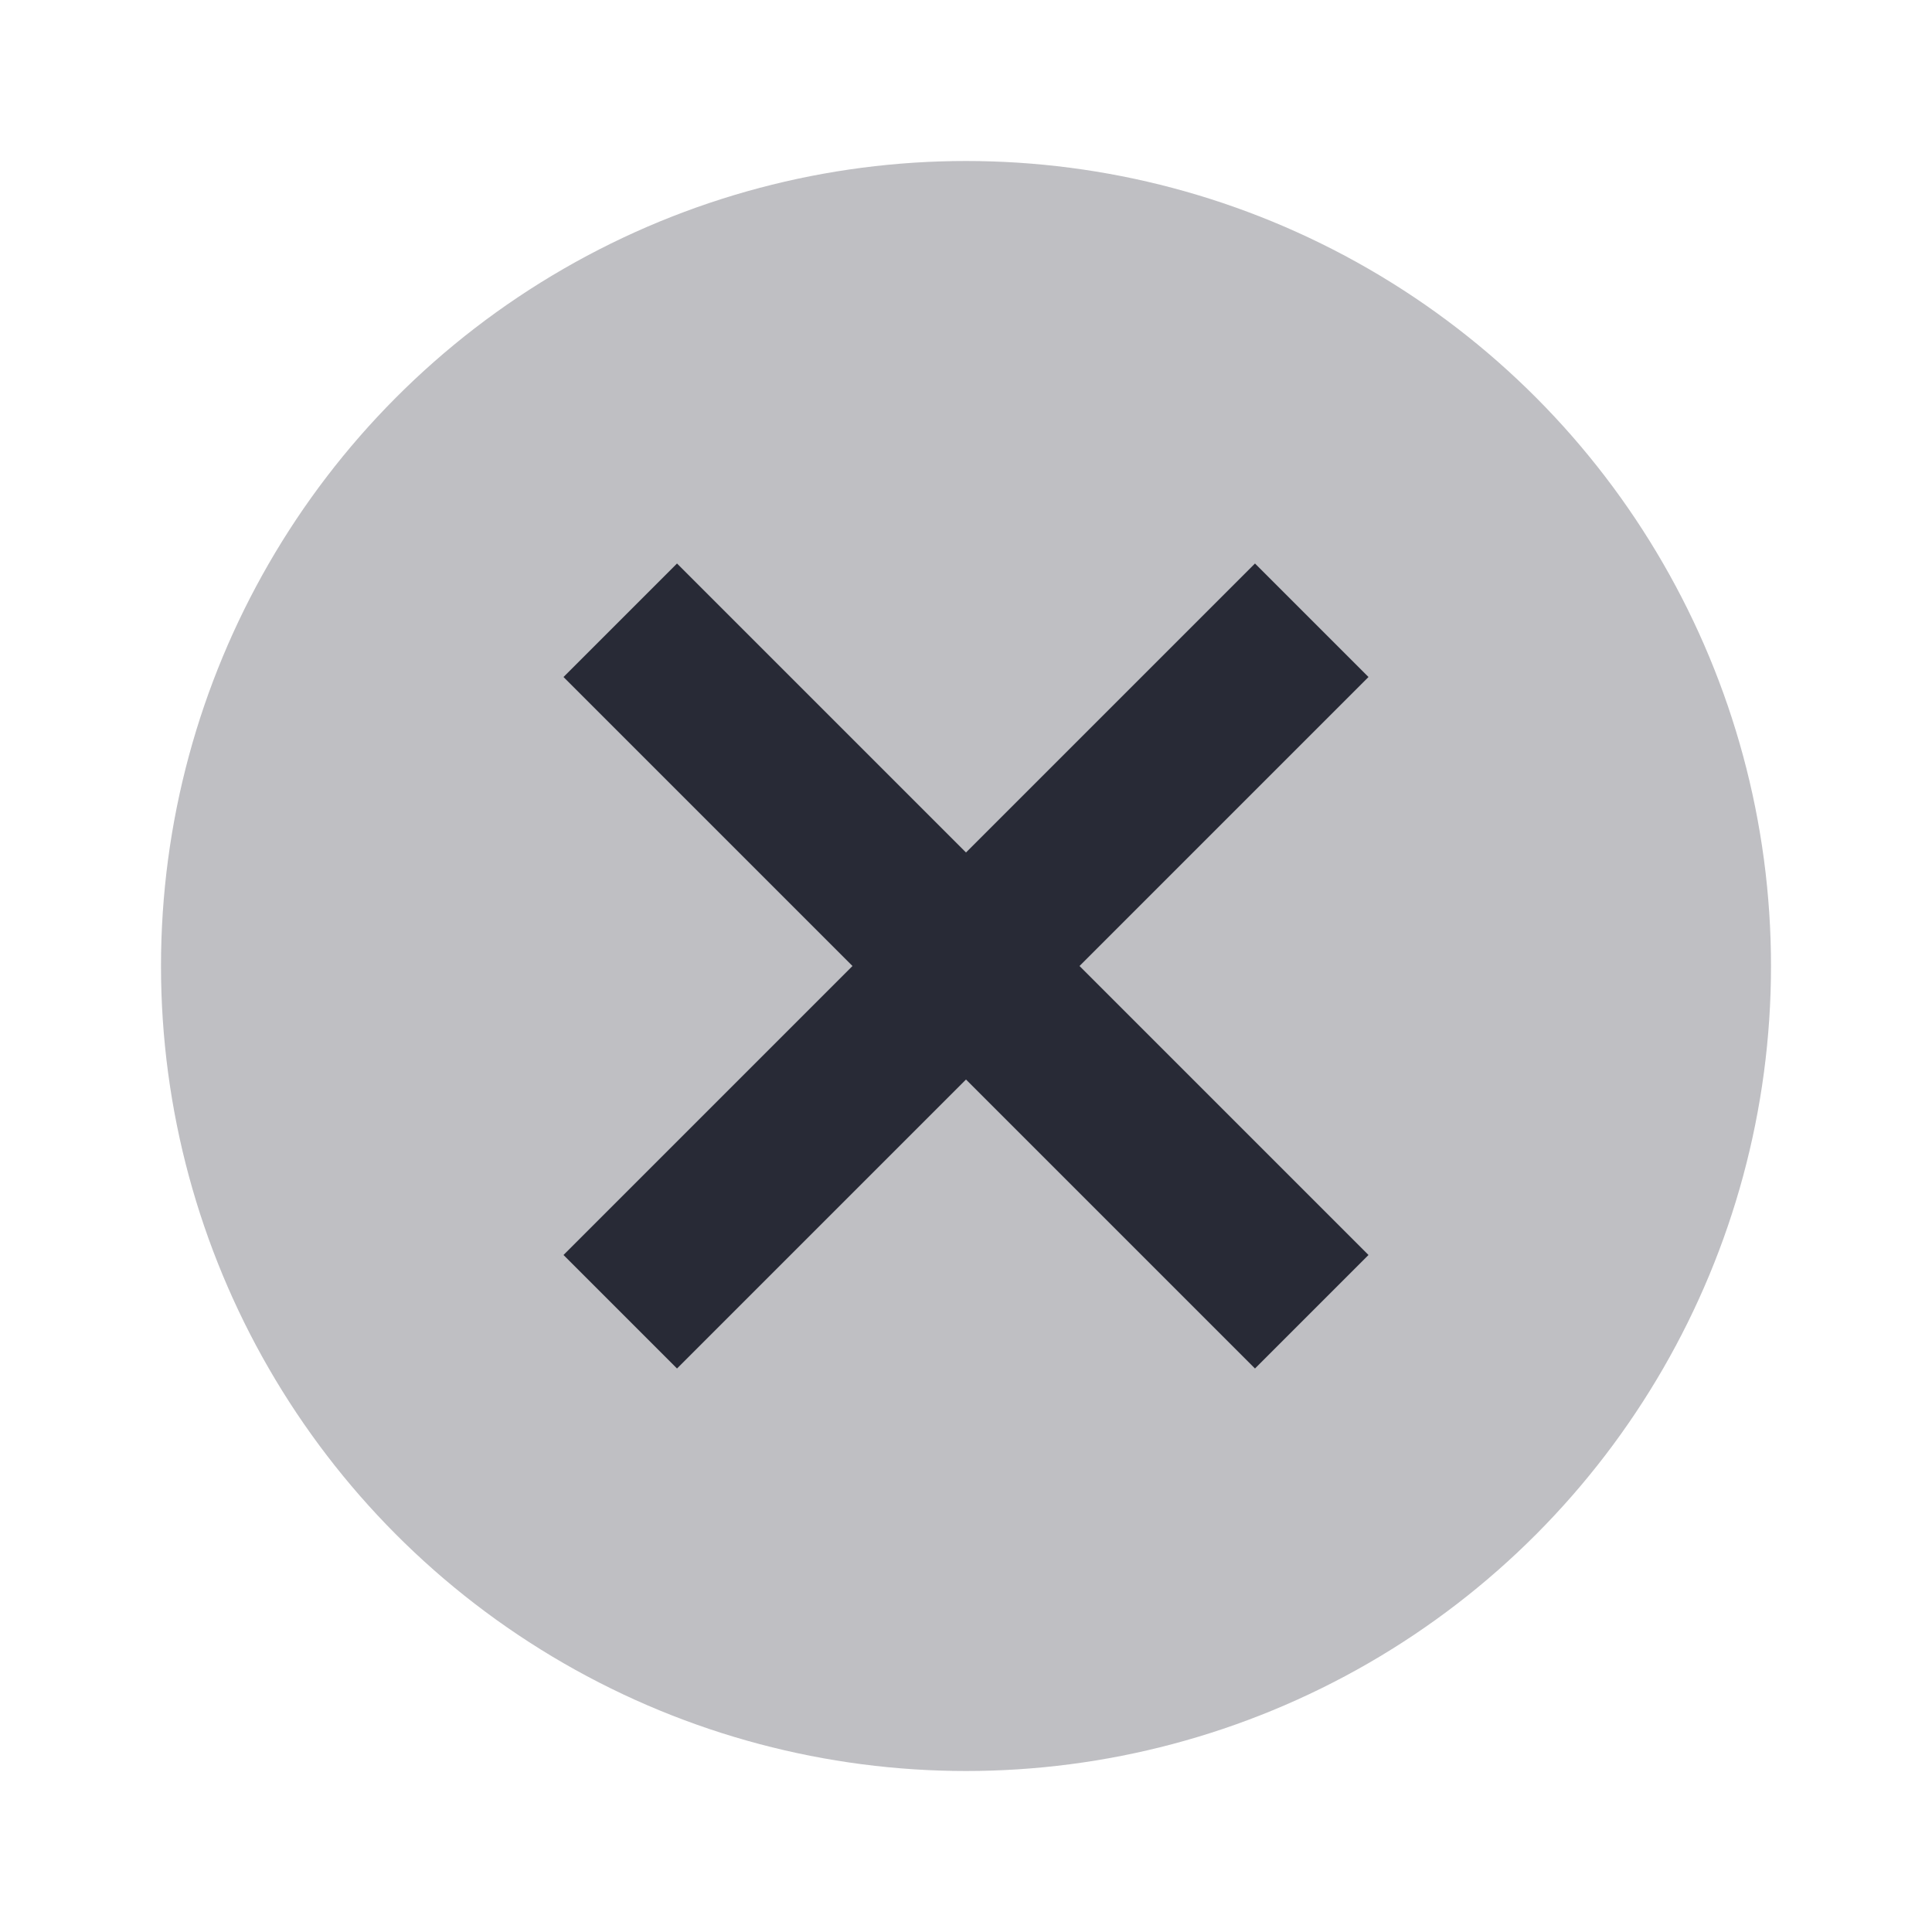 <svg xmlns="http://www.w3.org/2000/svg" width="24" height="24" viewBox="0 0 24 24" fill="#282A36">
  <circle cx="12" cy="12" r="10" opacity="0.3"/>
  <path d="m8.41 7l-1.41 1.41 3.59 3.59-3.59 3.59 1.41 1.41 3.59-3.59 3.59 3.59 1.41-1.41-3.59-3.59 3.59-3.59-1.41-1.41-3.59 3.59-3.59-3.59z"/>
</svg>
